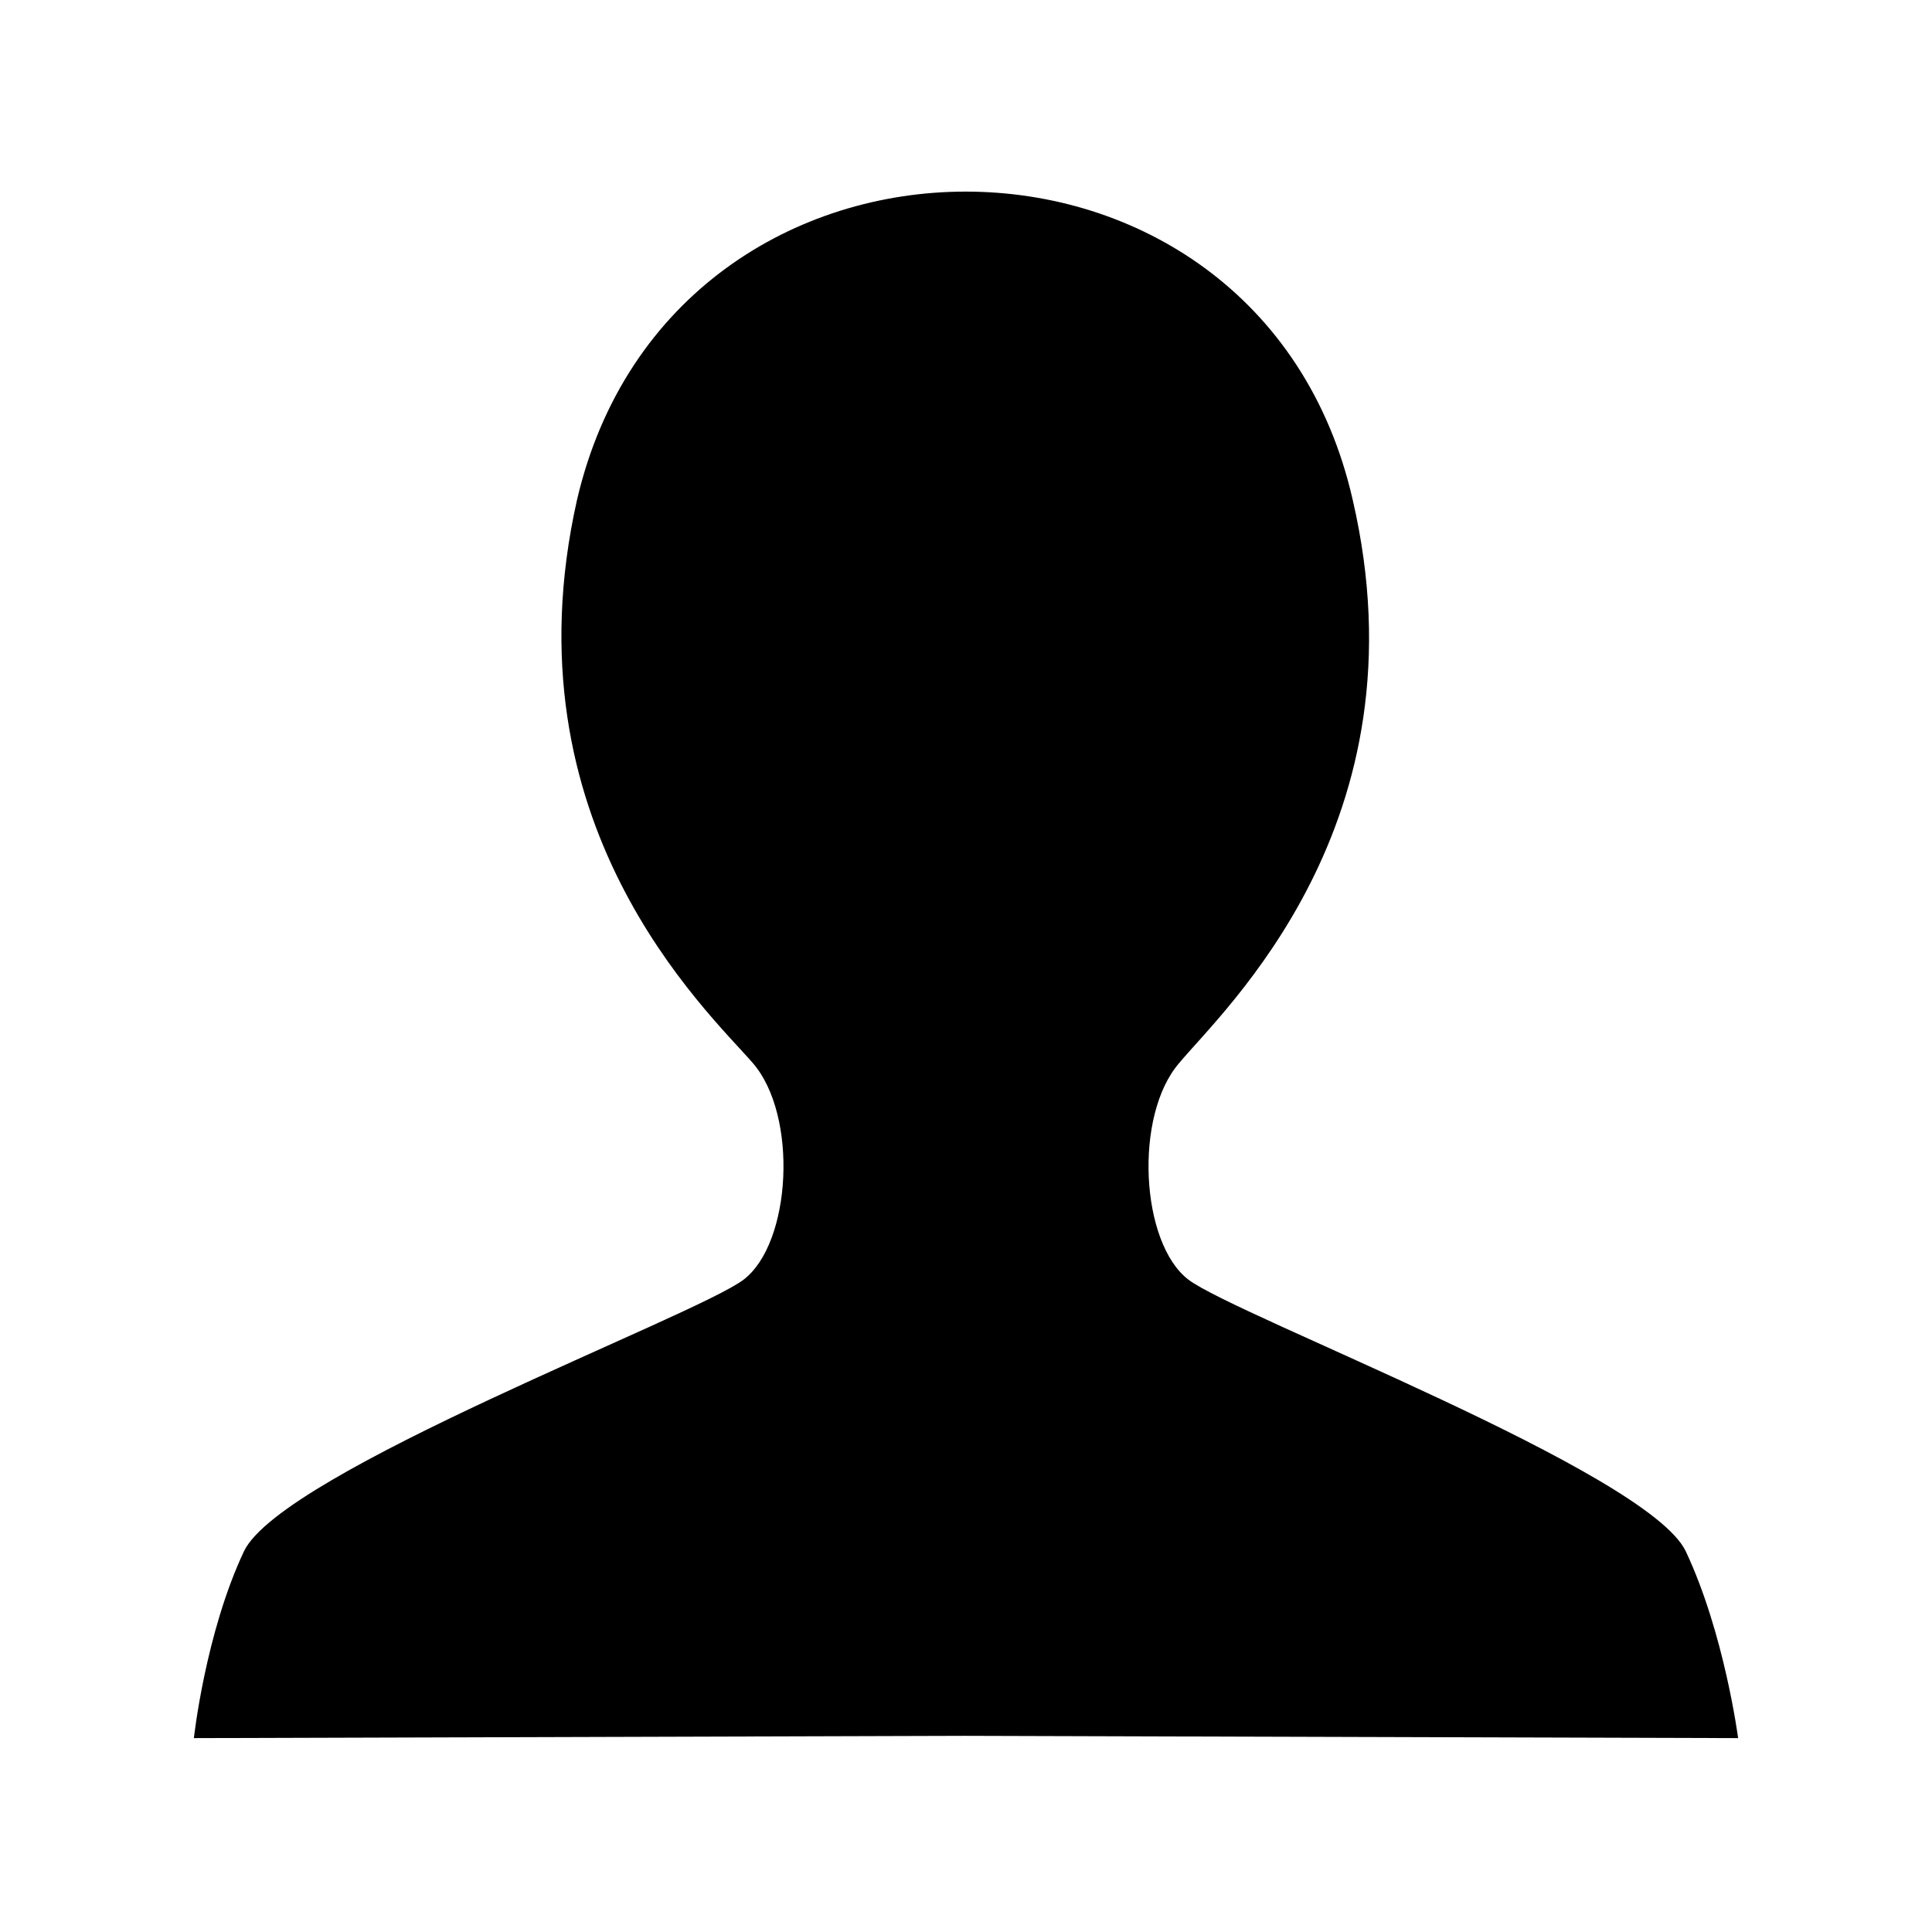 <svg height='100px' width='100px'  fill="#000000" xmlns="http://www.w3.org/2000/svg" xmlns:xlink="http://www.w3.org/1999/xlink" xml:space="preserve" version="1.1" style="shape-rendering:geometricPrecision;text-rendering:geometricPrecision;image-rendering:optimizeQuality;" viewBox="0 0 847 847" x="0px" y="0px" fill-rule="evenodd" clip-rule="evenodd"><defs><style type="text/css">
   
    .fil0 {fill:#000000}
   
  </style></defs><g><path class="fil0" d="M253 219c-32,142 57,224 77,247 20,23 17,79 -4,95 -21,16 -202,84 -219,119 -17,36 -22,82 -22,82l338 -1 339 1c0,0 -6,-46 -23,-82 -17,-35 -197,-103 -218,-119 -21,-16 -24,-72 -4,-95 19,-23 109,-105 76,-247 -41,-180 -298,-180 -340,0z"></path></g></svg>